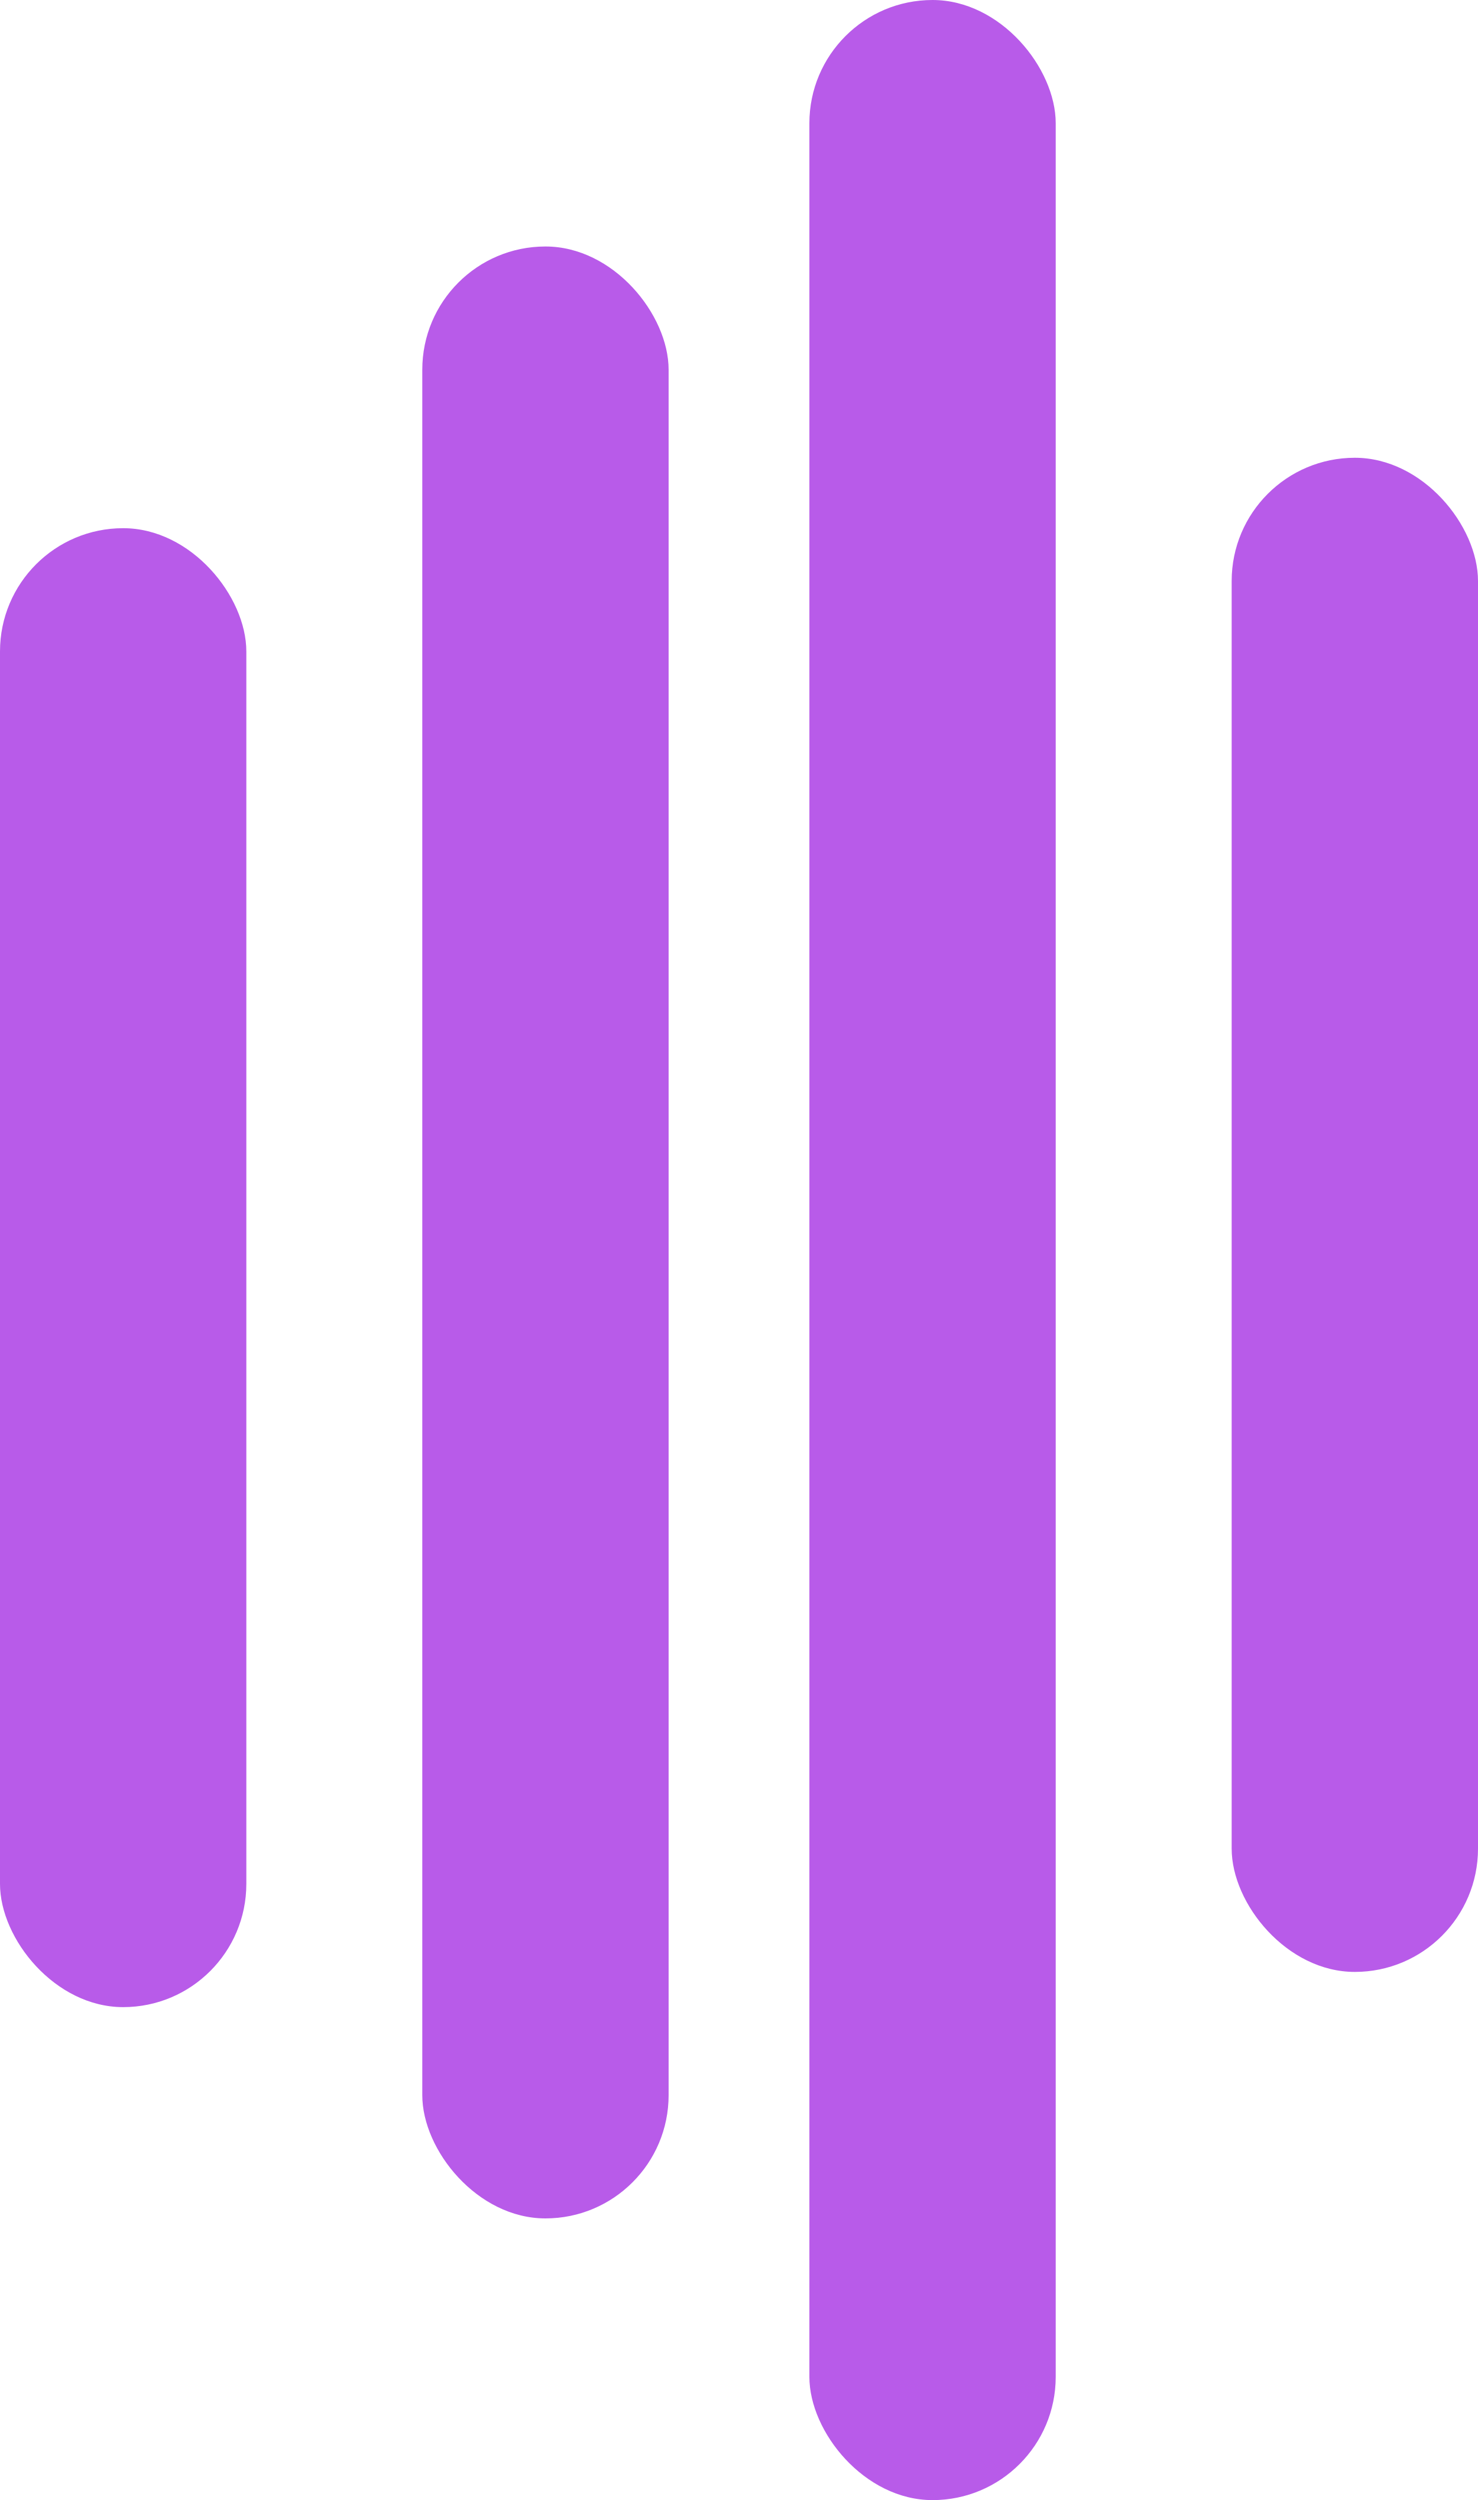 <svg width="42" height="71" viewBox="0 0 42 71" fill="none" xmlns="http://www.w3.org/2000/svg">
<rect y="15" width="7" height="42" rx="3.5" fill="#B85BE9"/>
<rect x="35" y="13" width="7" height="43" rx="3.5" fill="#B85BE9"/>
<rect x="12" y="7" width="7" height="56" rx="3.5" fill="#B85BE9"/>
<rect x="23" width="7" height="71" rx="3.5" fill="#B85BE9"/>
</svg>

